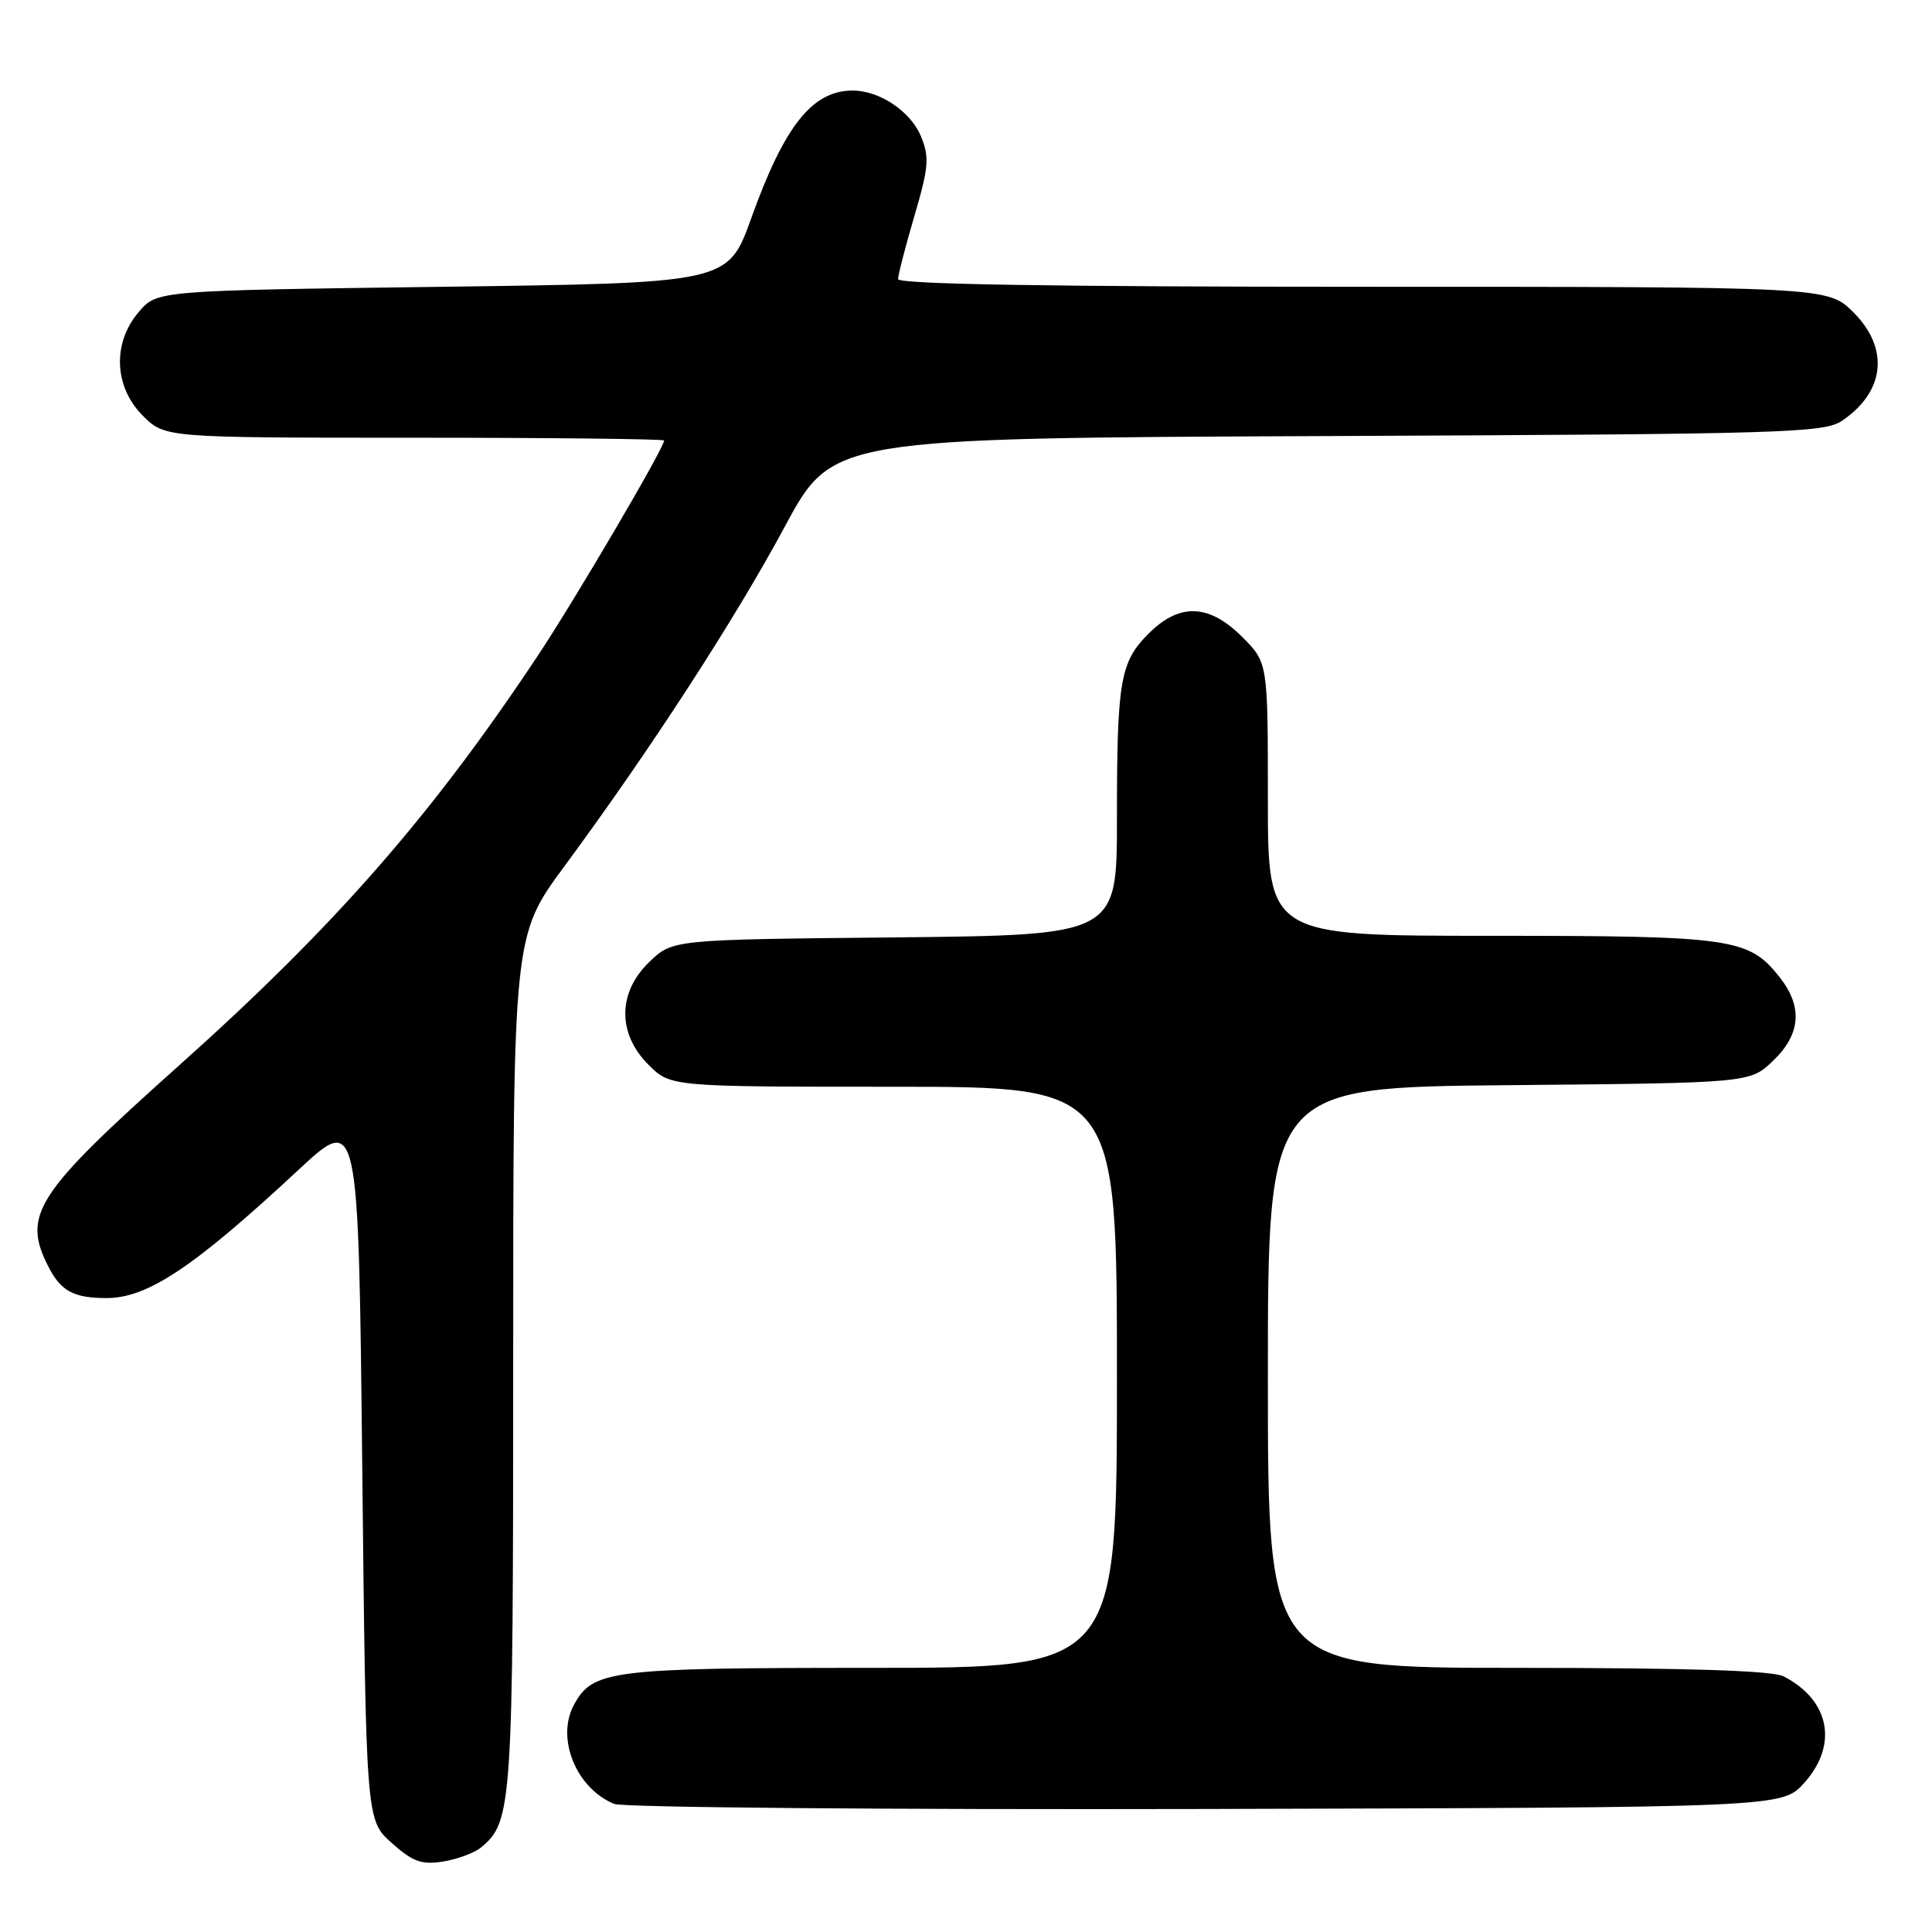 <?xml version="1.0" encoding="UTF-8" standalone="no"?>
<!DOCTYPE svg PUBLIC "-//W3C//DTD SVG 1.1//EN" "http://www.w3.org/Graphics/SVG/1.1/DTD/svg11.dtd" >
<svg xmlns="http://www.w3.org/2000/svg" xmlns:xlink="http://www.w3.org/1999/xlink" version="1.1" viewBox="0 0 256 256">
 <g >
 <path fill="currentColor"
d=" M 63.74 244.80 C 67.87 241.37 68.00 239.48 68.00 180.52 C 68.00 123.98 68.00 123.98 74.82 114.74 C 86.15 99.38 97.33 82.16 103.99 69.78 C 110.30 58.05 110.30 58.05 175.90 57.78 C 236.66 57.52 241.69 57.37 244.10 55.74 C 249.78 51.88 250.37 46.17 245.60 41.40 C 242.20 38.00 242.20 38.00 180.60 38.00 C 139.35 38.00 119.00 37.66 119.00 36.98 C 119.00 36.42 119.98 32.64 121.17 28.59 C 123.06 22.16 123.17 20.82 122.03 18.06 C 120.65 14.75 116.56 12.00 112.98 12.00 C 107.64 12.00 103.94 16.65 99.54 28.92 C 96.46 37.50 96.46 37.50 58.64 38.00 C 20.82 38.50 20.82 38.50 18.41 41.31 C 14.87 45.42 15.09 51.24 18.92 55.08 C 21.85 58.00 21.85 58.00 54.92 58.00 C 73.12 58.00 88.00 58.17 88.00 58.37 C 88.00 59.35 76.20 79.45 71.27 86.87 C 57.17 108.10 44.32 122.78 23.69 141.21 C 4.65 158.23 2.87 160.98 6.46 167.93 C 8.10 171.10 9.80 172.00 14.13 172.00 C 19.56 172.00 25.69 167.91 39.50 155.06 C 47.50 147.61 47.50 147.61 48.00 194.39 C 48.50 241.17 48.50 241.17 51.89 244.19 C 54.70 246.70 55.86 247.12 58.73 246.66 C 60.63 246.35 62.88 245.51 63.74 244.80 Z  M 239.08 236.23 C 243.61 231.17 242.45 225.26 236.32 222.12 C 234.84 221.36 223.45 221.00 201.07 221.00 C 168.00 221.00 168.00 221.00 168.00 182.54 C 168.00 144.08 168.00 144.08 199.94 143.79 C 231.87 143.50 231.87 143.50 234.94 140.56 C 238.61 137.05 238.90 133.41 235.83 129.51 C 231.73 124.30 229.62 124.00 197.53 124.00 C 168.00 124.00 168.00 124.00 168.00 105.90 C 168.00 87.80 168.00 87.80 164.60 84.40 C 160.20 80.00 156.30 79.86 152.21 83.94 C 148.41 87.74 148.00 90.16 148.00 108.58 C 148.00 123.91 148.00 123.91 118.56 124.21 C 89.13 124.50 89.13 124.50 86.06 127.44 C 81.84 131.49 81.78 136.93 85.92 141.08 C 88.85 144.00 88.85 144.00 118.42 144.00 C 148.00 144.00 148.00 144.00 148.00 182.50 C 148.00 221.00 148.00 221.00 115.45 221.00 C 80.84 221.00 78.52 221.29 76.03 225.94 C 73.66 230.38 76.36 236.97 81.39 239.03 C 82.55 239.50 117.85 239.80 159.83 239.70 C 236.16 239.50 236.16 239.50 239.08 236.23 Z "/>
</g>
</svg>